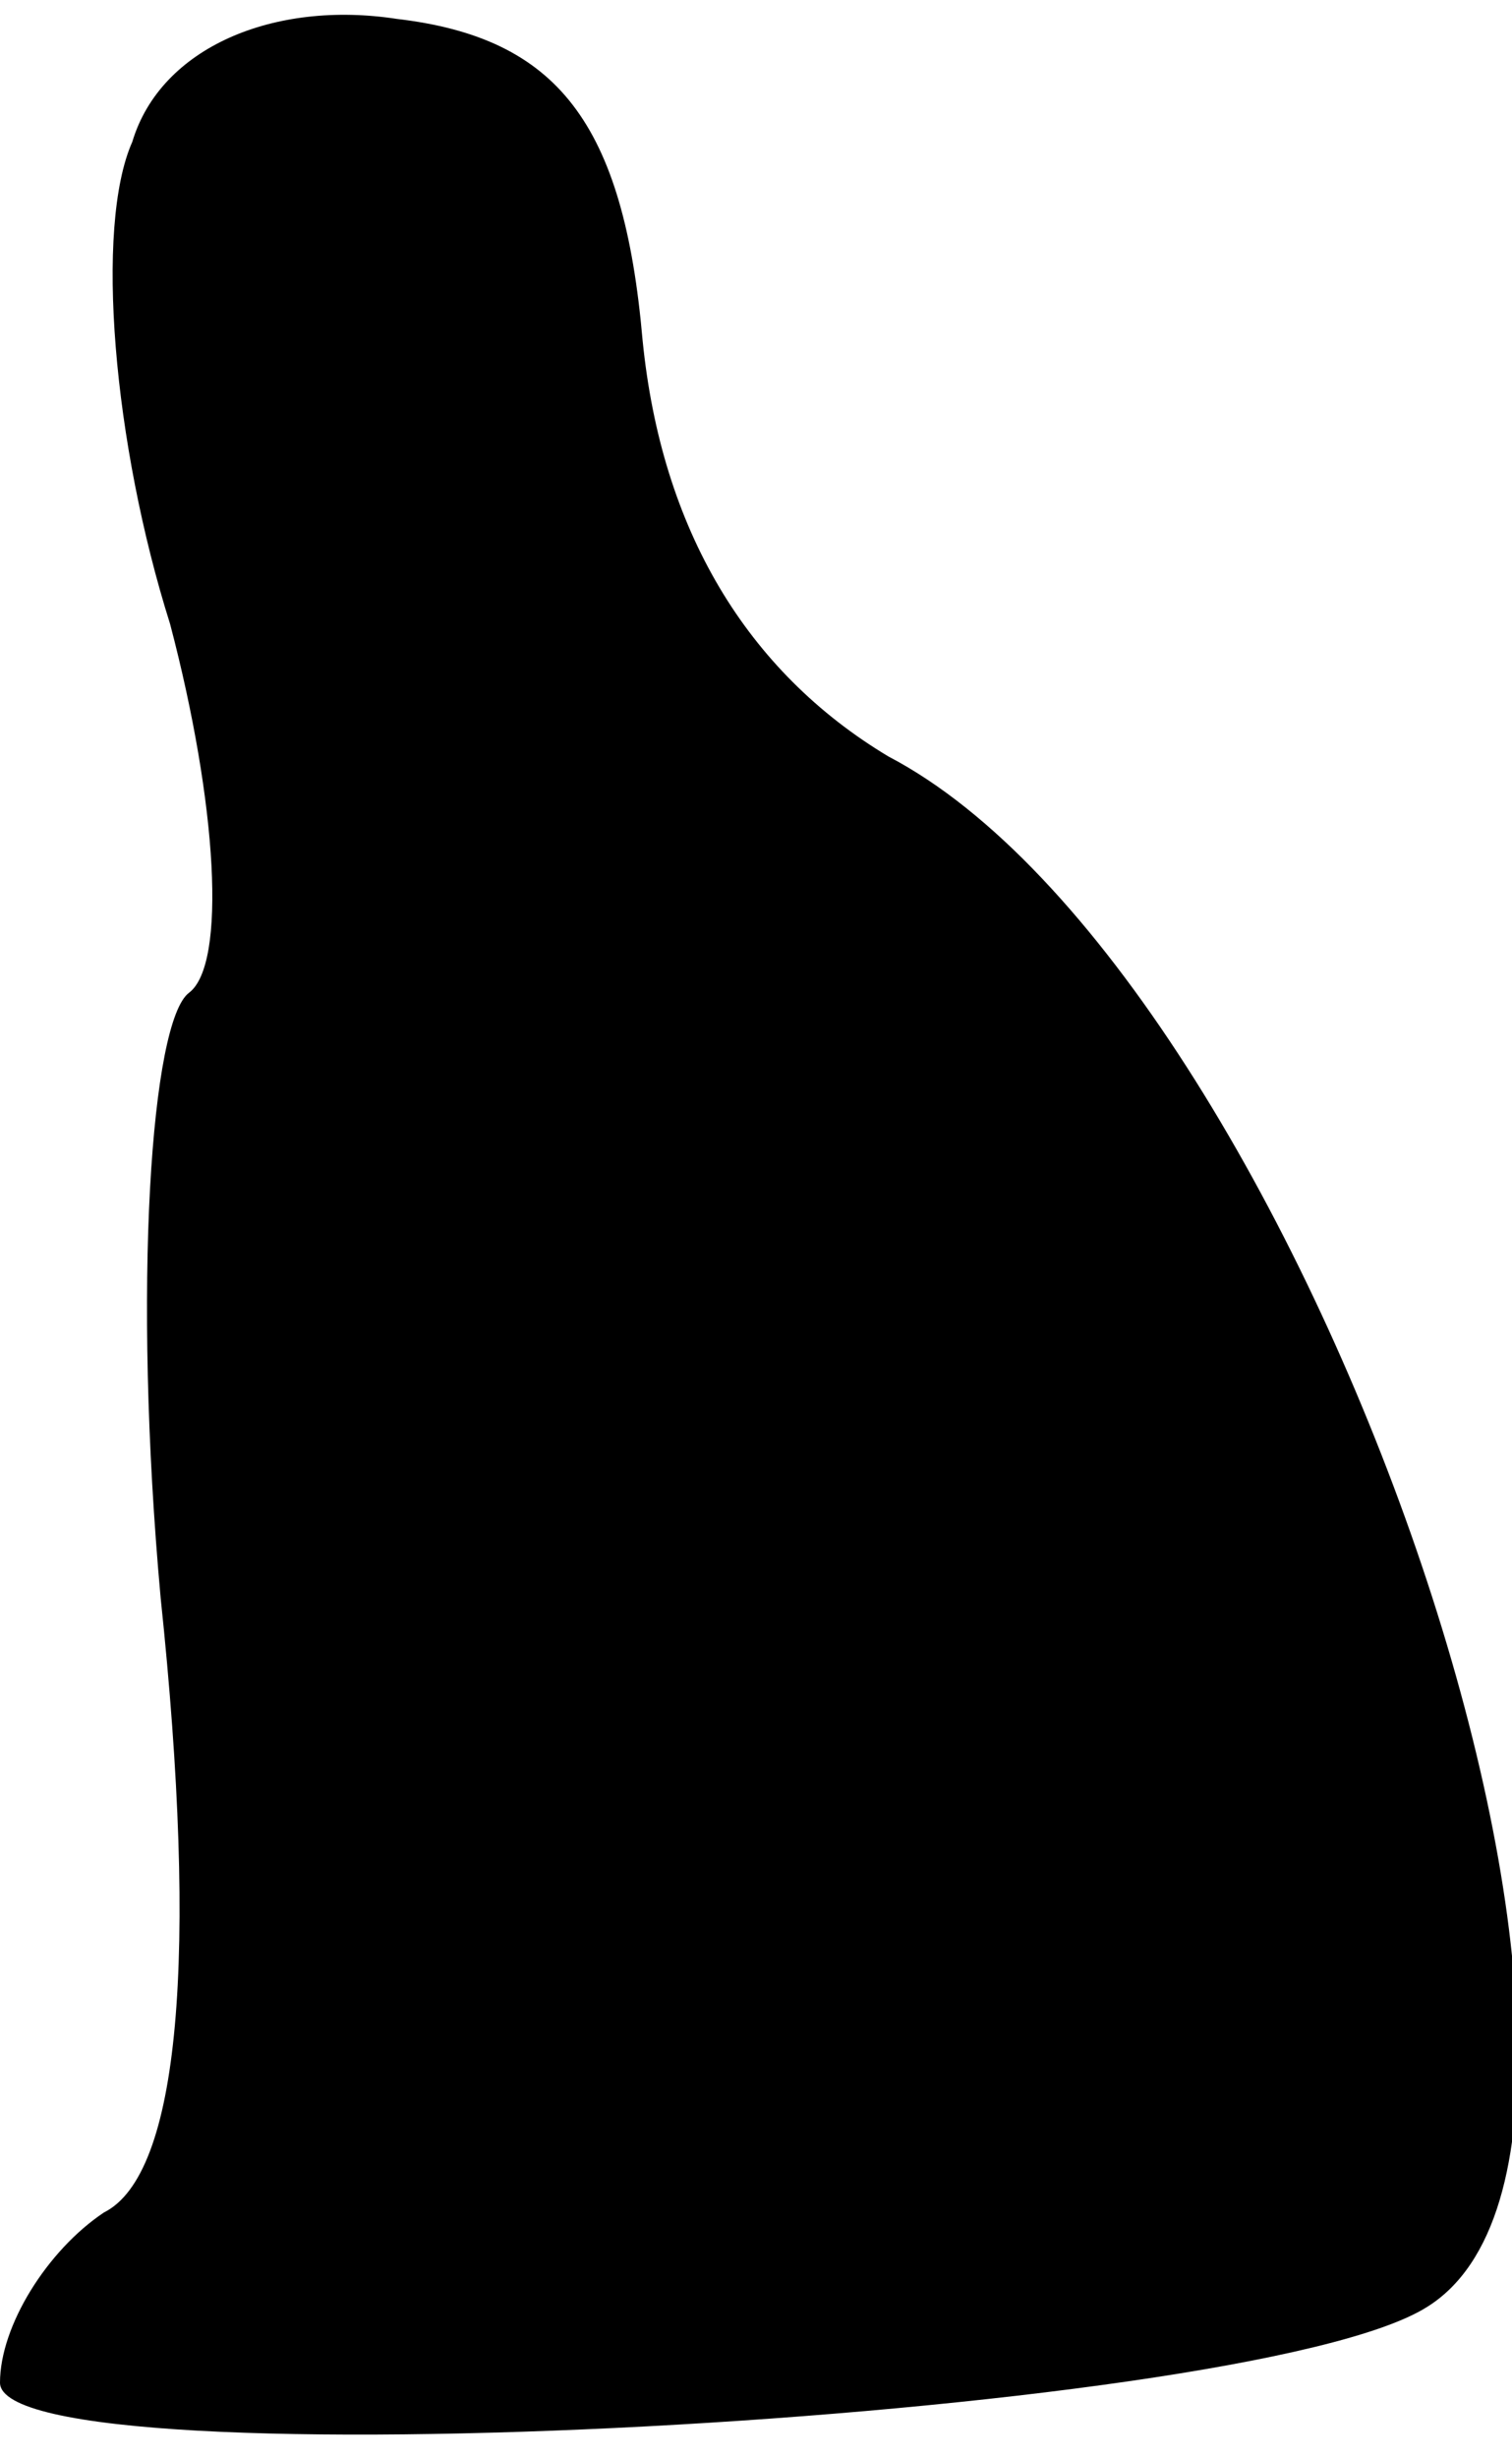 <?xml version="1.0" standalone="no"?>
<!DOCTYPE svg PUBLIC "-//W3C//DTD SVG 20010904//EN"
 "http://www.w3.org/TR/2001/REC-SVG-20010904/DTD/svg10.dtd">
<svg version="1.0" xmlns="http://www.w3.org/2000/svg"
 width="16pt" height="26pt" viewBox="0 0 16 26"
 preserveAspectRatio="xMidYMid meet">
<g transform="translate(0,26) scale(0.1,-0.1)"
fill="#000000" stroke="none">
<path fill="#000000" stroke="none" d="M14 245 c-4 -9 -2 -32 4 -51 5 -19 6
-36 2 -39 -4 -3 -6 -31 -3 -64 4 -38 2 -61 -6 -65 -6 -4 -11 -12 -11 -18 0
-11 132 -4 151 8 29 18 -13 141 -57 164 -15 9 -24 24 -26 44 -2 23 -9 32 -26
34 -13 2 -25 -3 -28 -13z"/>
</g>
</svg>
